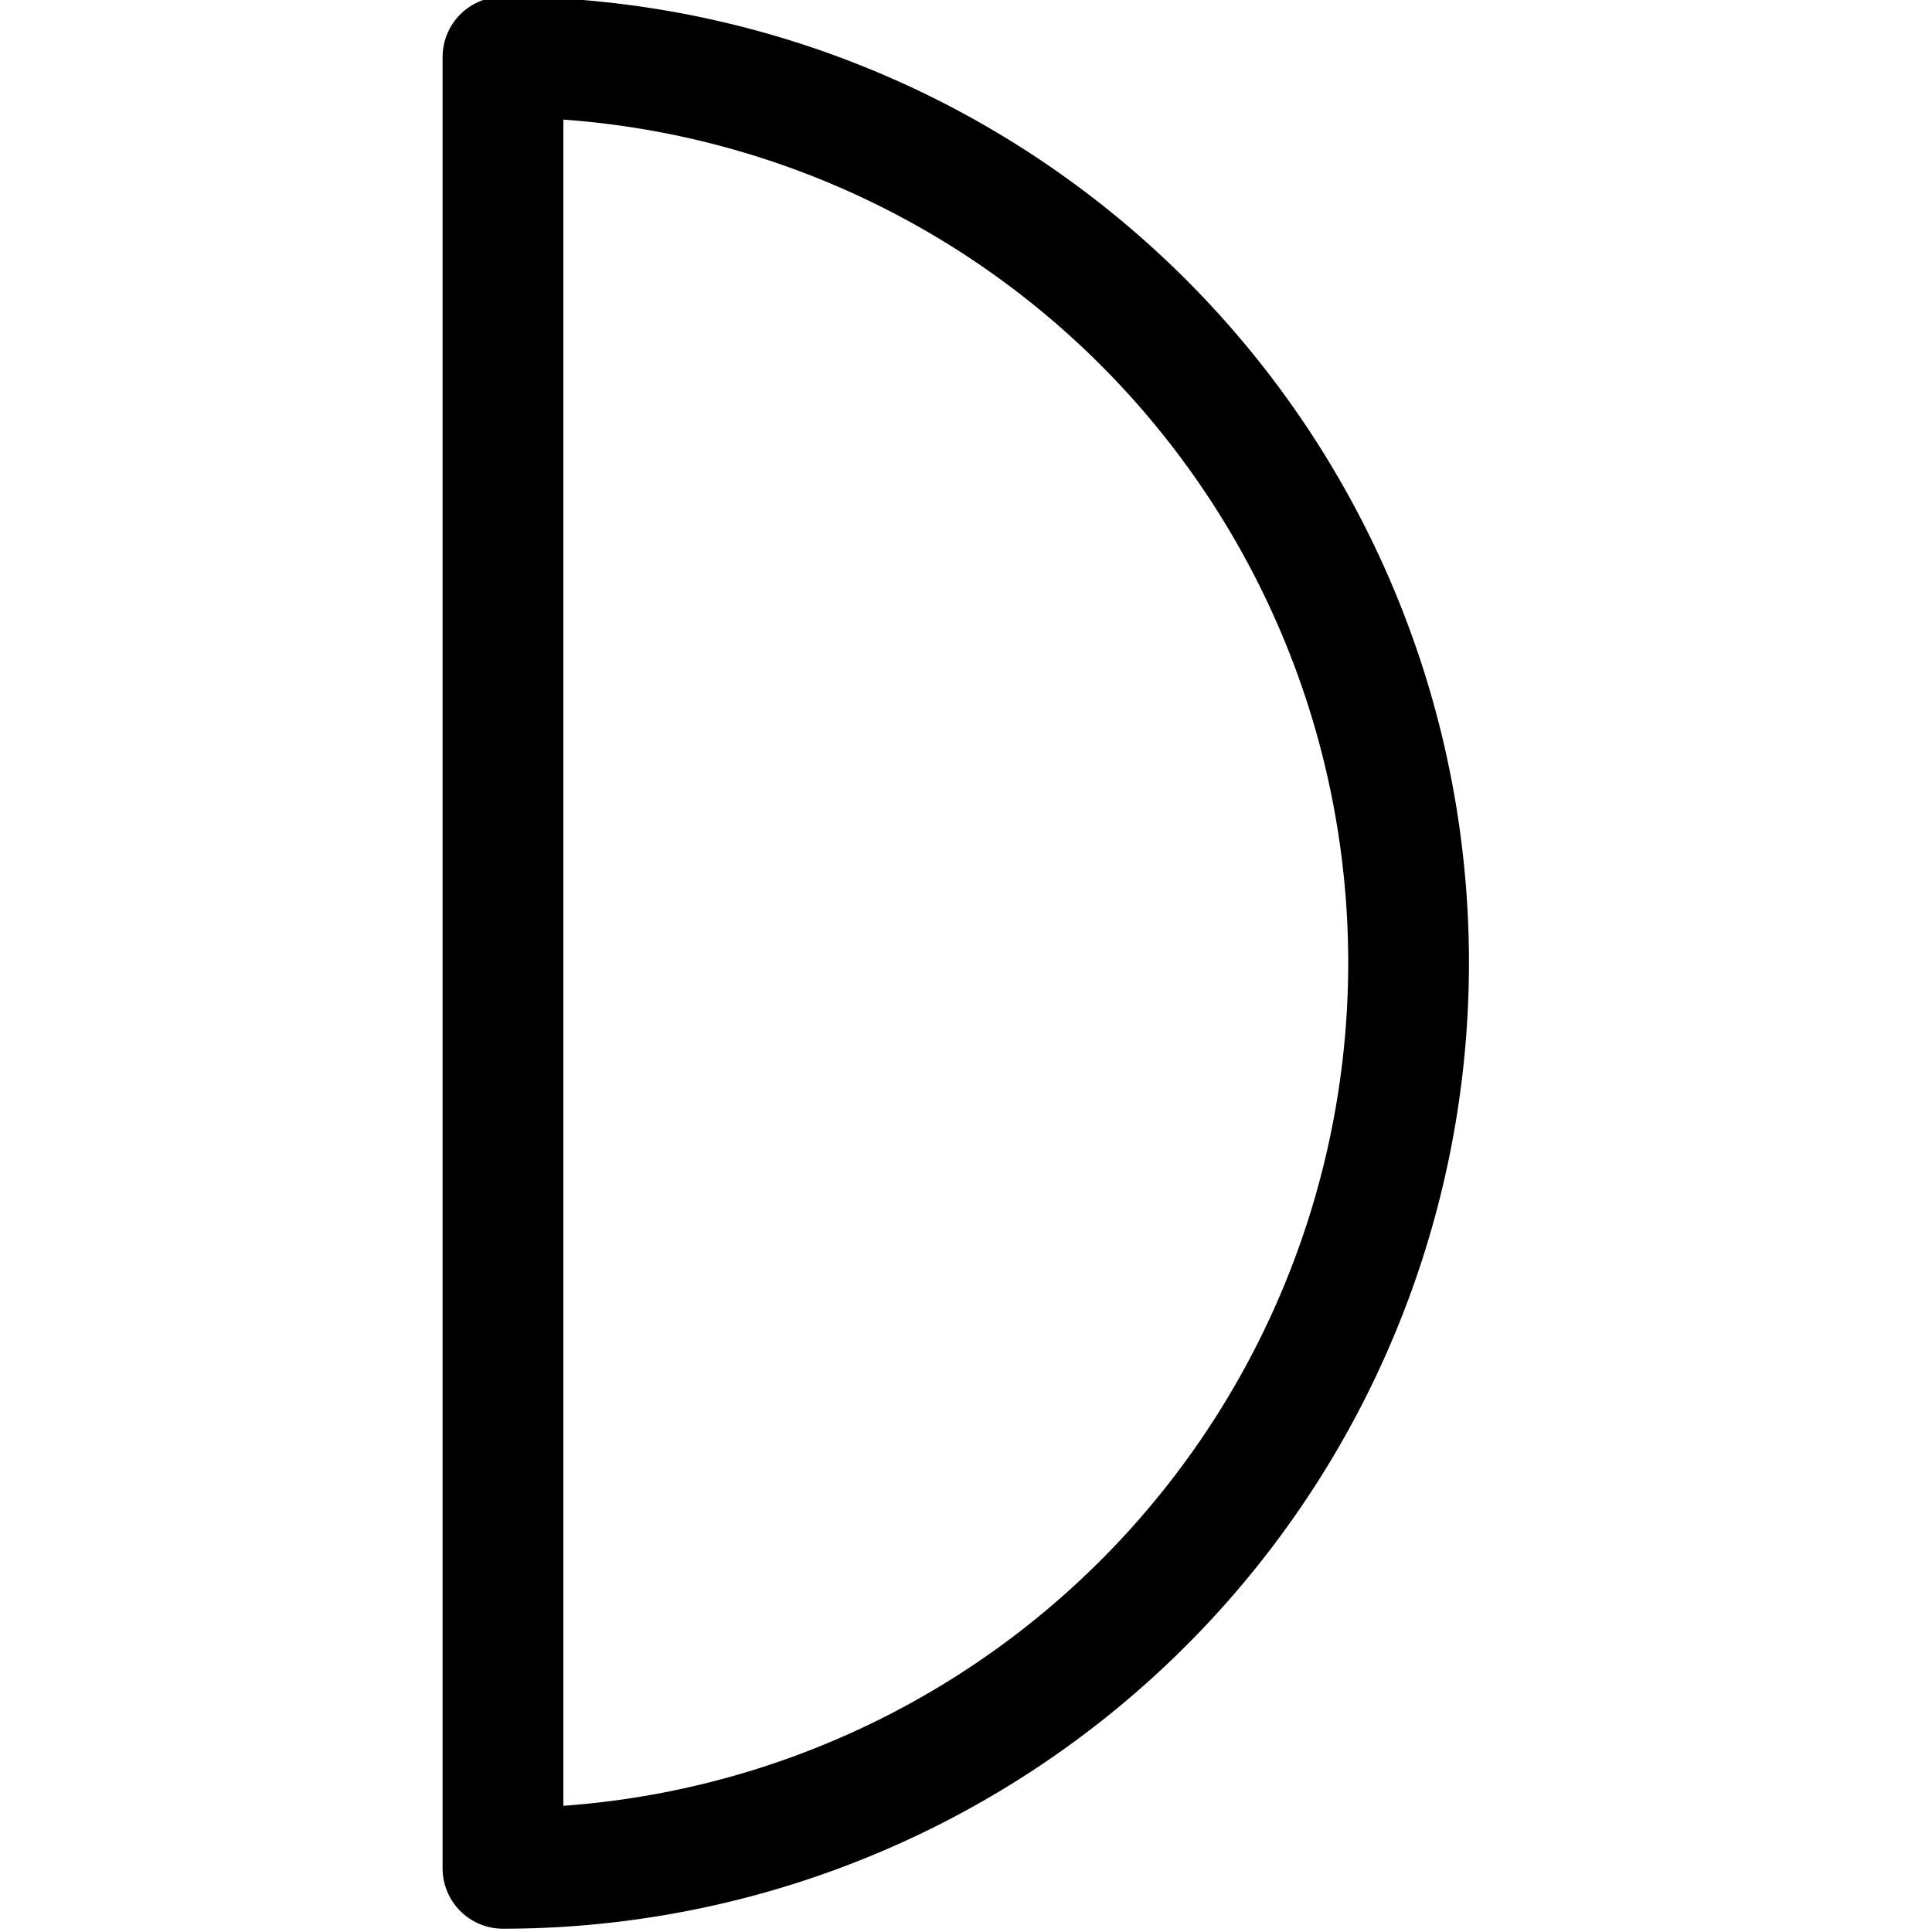 <svg id="Regular" xmlns="http://www.w3.org/2000/svg" viewBox="0 0 24 24"><defs><style>.cls-1{fill:none;stroke:currentColor;stroke-linecap:round;stroke-linejoin:round;stroke-width:1.5px;fill-rule:evenodd;}</style></defs><title>night-moon-half-1</title><path class="cls-1" d="M6.248,23.209a11.25,11.25,0,0,0,0-22.5Z"/></svg>